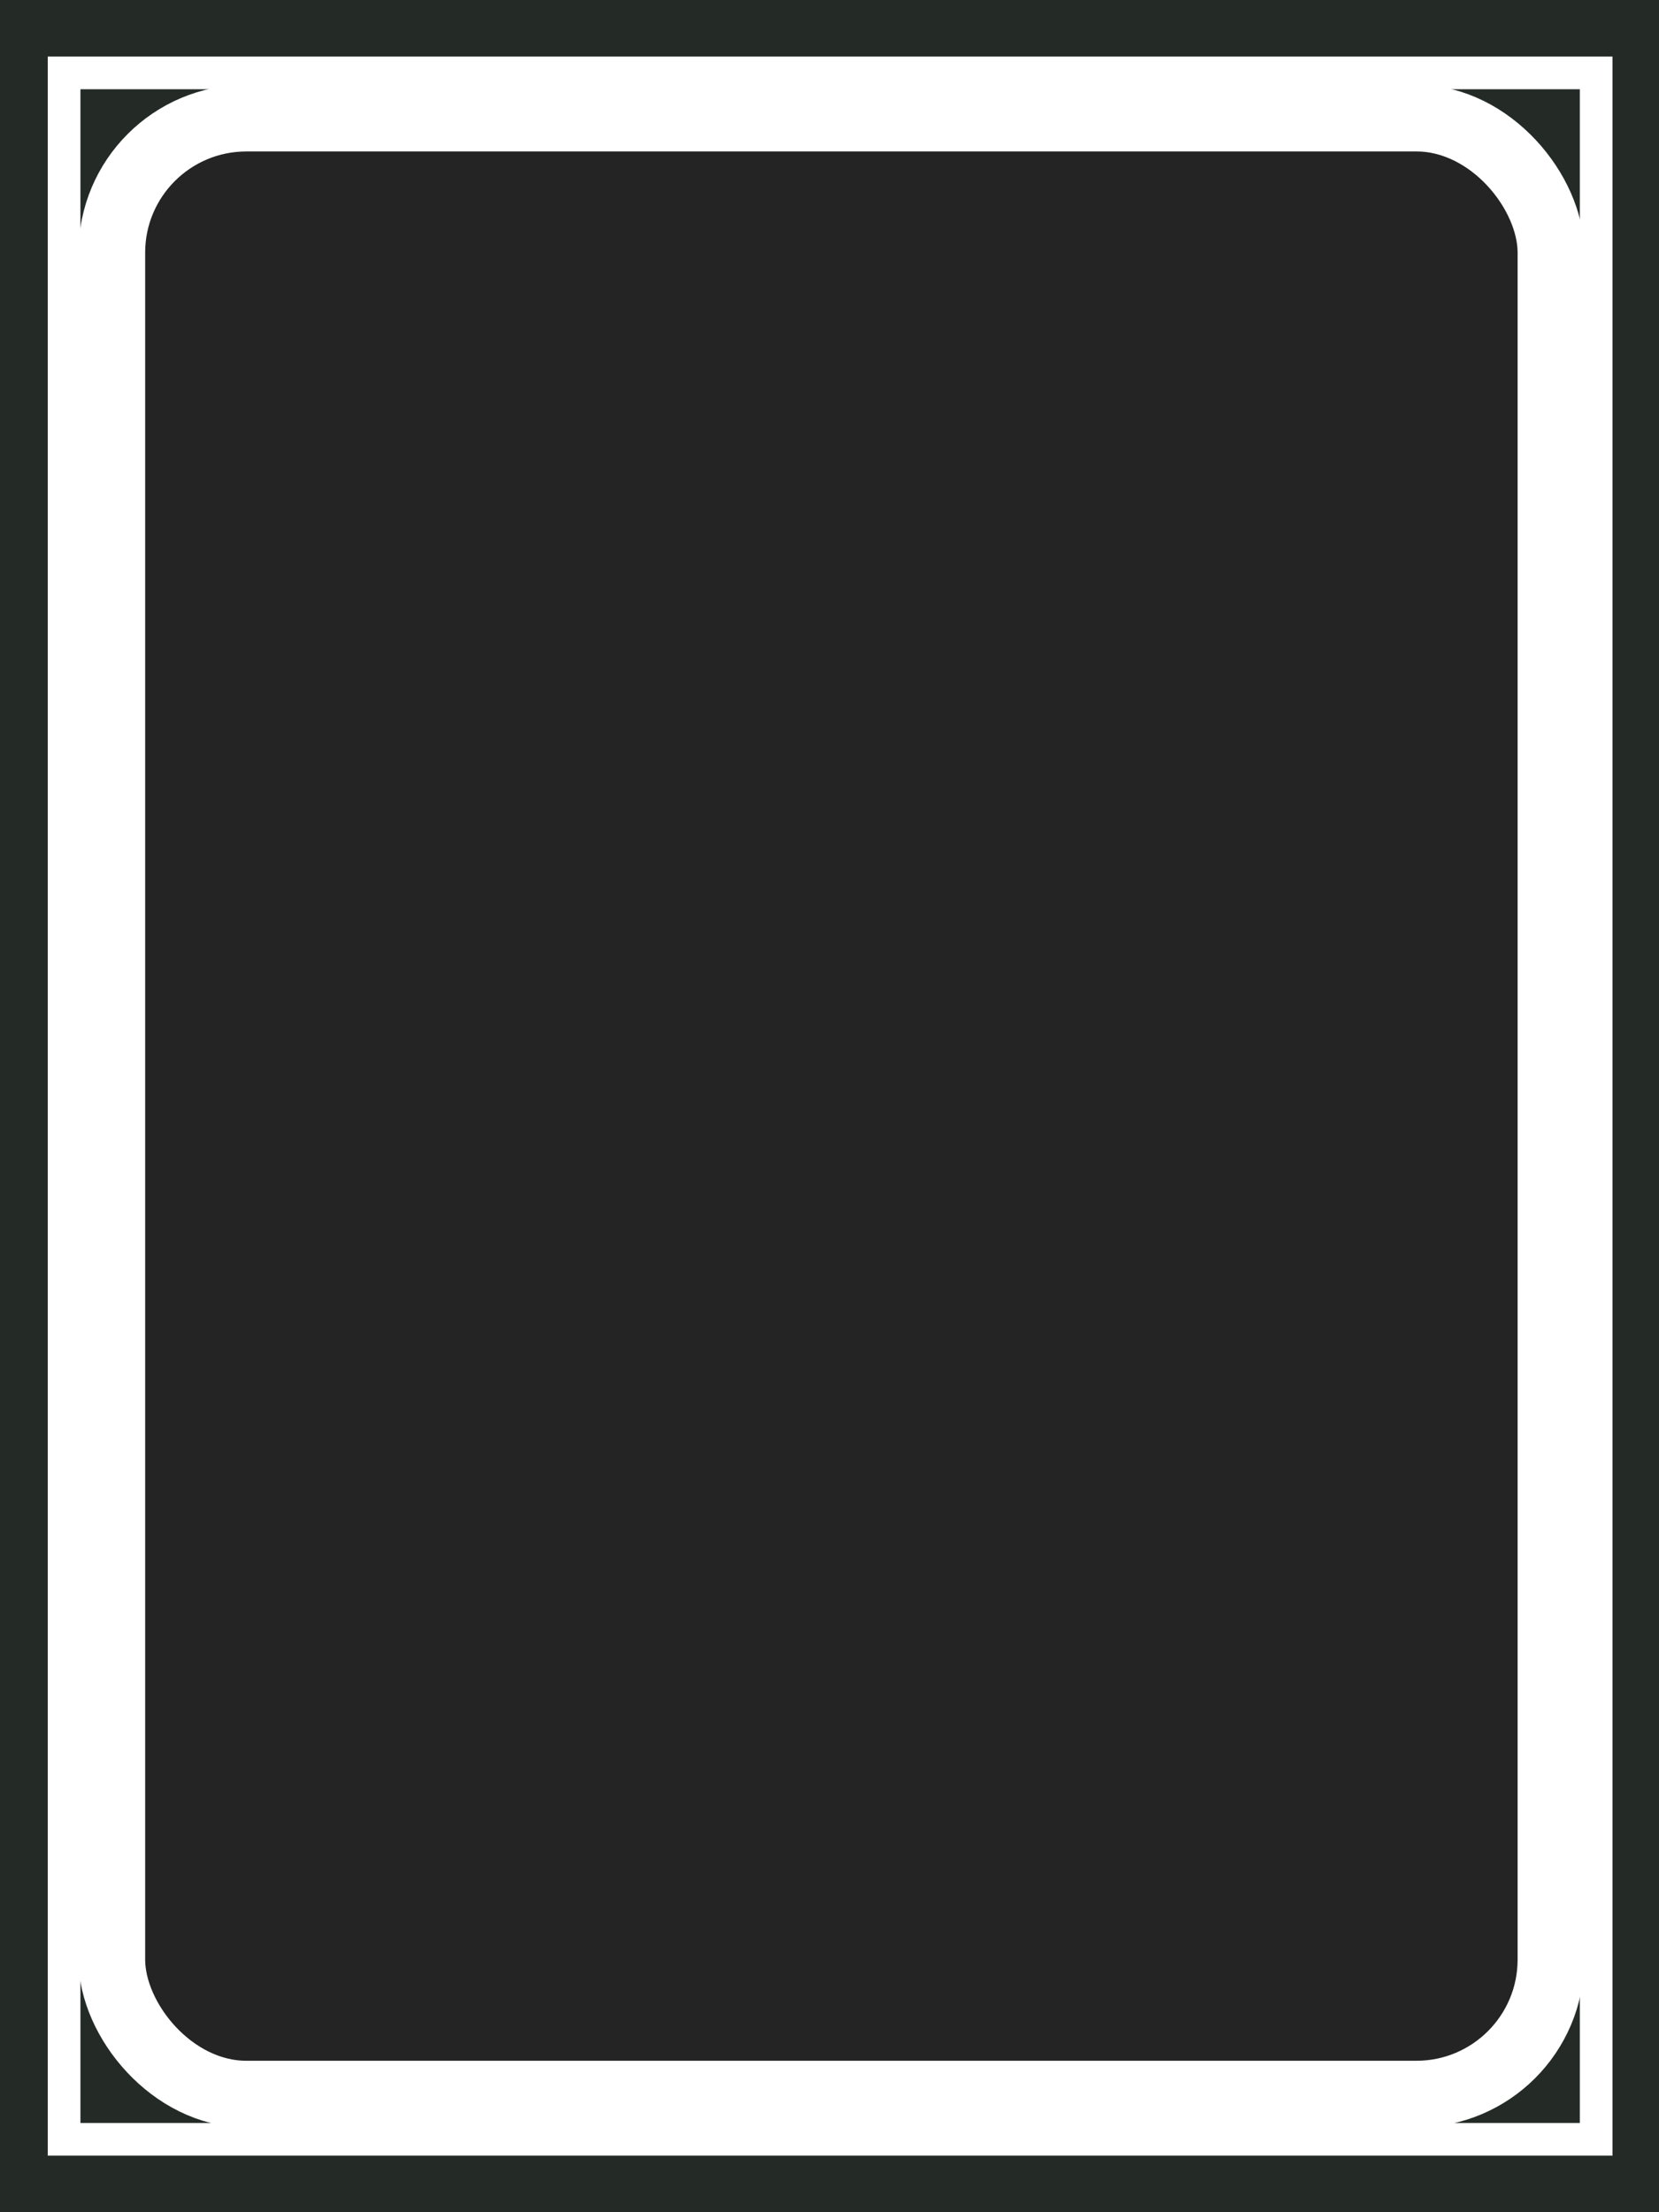 <?xml version="1.0" encoding="UTF-8" standalone="no"?>
<svg
   width="1320"
   height="1760"
   viewBox="0 0 1320 1760"
   version="1.1"
   id="svg11"
   sodipodi:docname="cb-layer-0075.svg"
   xmlns:inkscape="http://www.inkscape.org/namespaces/inkscape"
   xmlns:sodipodi="http://sodipodi.sourceforge.net/DTD/sodipodi-0.dtd"
   xmlns="http://www.w3.org/2000/svg"
   xmlns:svg="http://www.w3.org/2000/svg">
  <sodipodi:namedview
     id="namedview13"
     pagecolor="#ffffff"
     bordercolor="#666666"
     borderopacity="1.0"
     inkscape:pageshadow="2"
     inkscape:pageopacity="0.0"
     inkscape:pagecheckerboard="0" />
  <defs
     id="defs2" />
  <g
     stroke="none"
     stroke-width="1"
     fill="none"
     id="id-30263"
     fill-rule="evenodd">
    <g
       id="id-30264">
      <rect
         fill="#242b27"
         width="1320"
         height="1760"
         x="0"
         y="0"
         id="id-30265" />
      <rect
         stroke="#ffffff"
         stroke-width="26"
         fill="#242b27"
         width="1219"
         height="1644"
         x="51"
         y="58"
         id="rect5" />
      <rect
         stroke="#ffffff"
         stroke-width="53"
         fill="#242424"
         width="1145"
         height="1572"
         x="89"
         y="94"
         id="rect7"
         rx="107" />
    </g>
  </g>
</svg>
